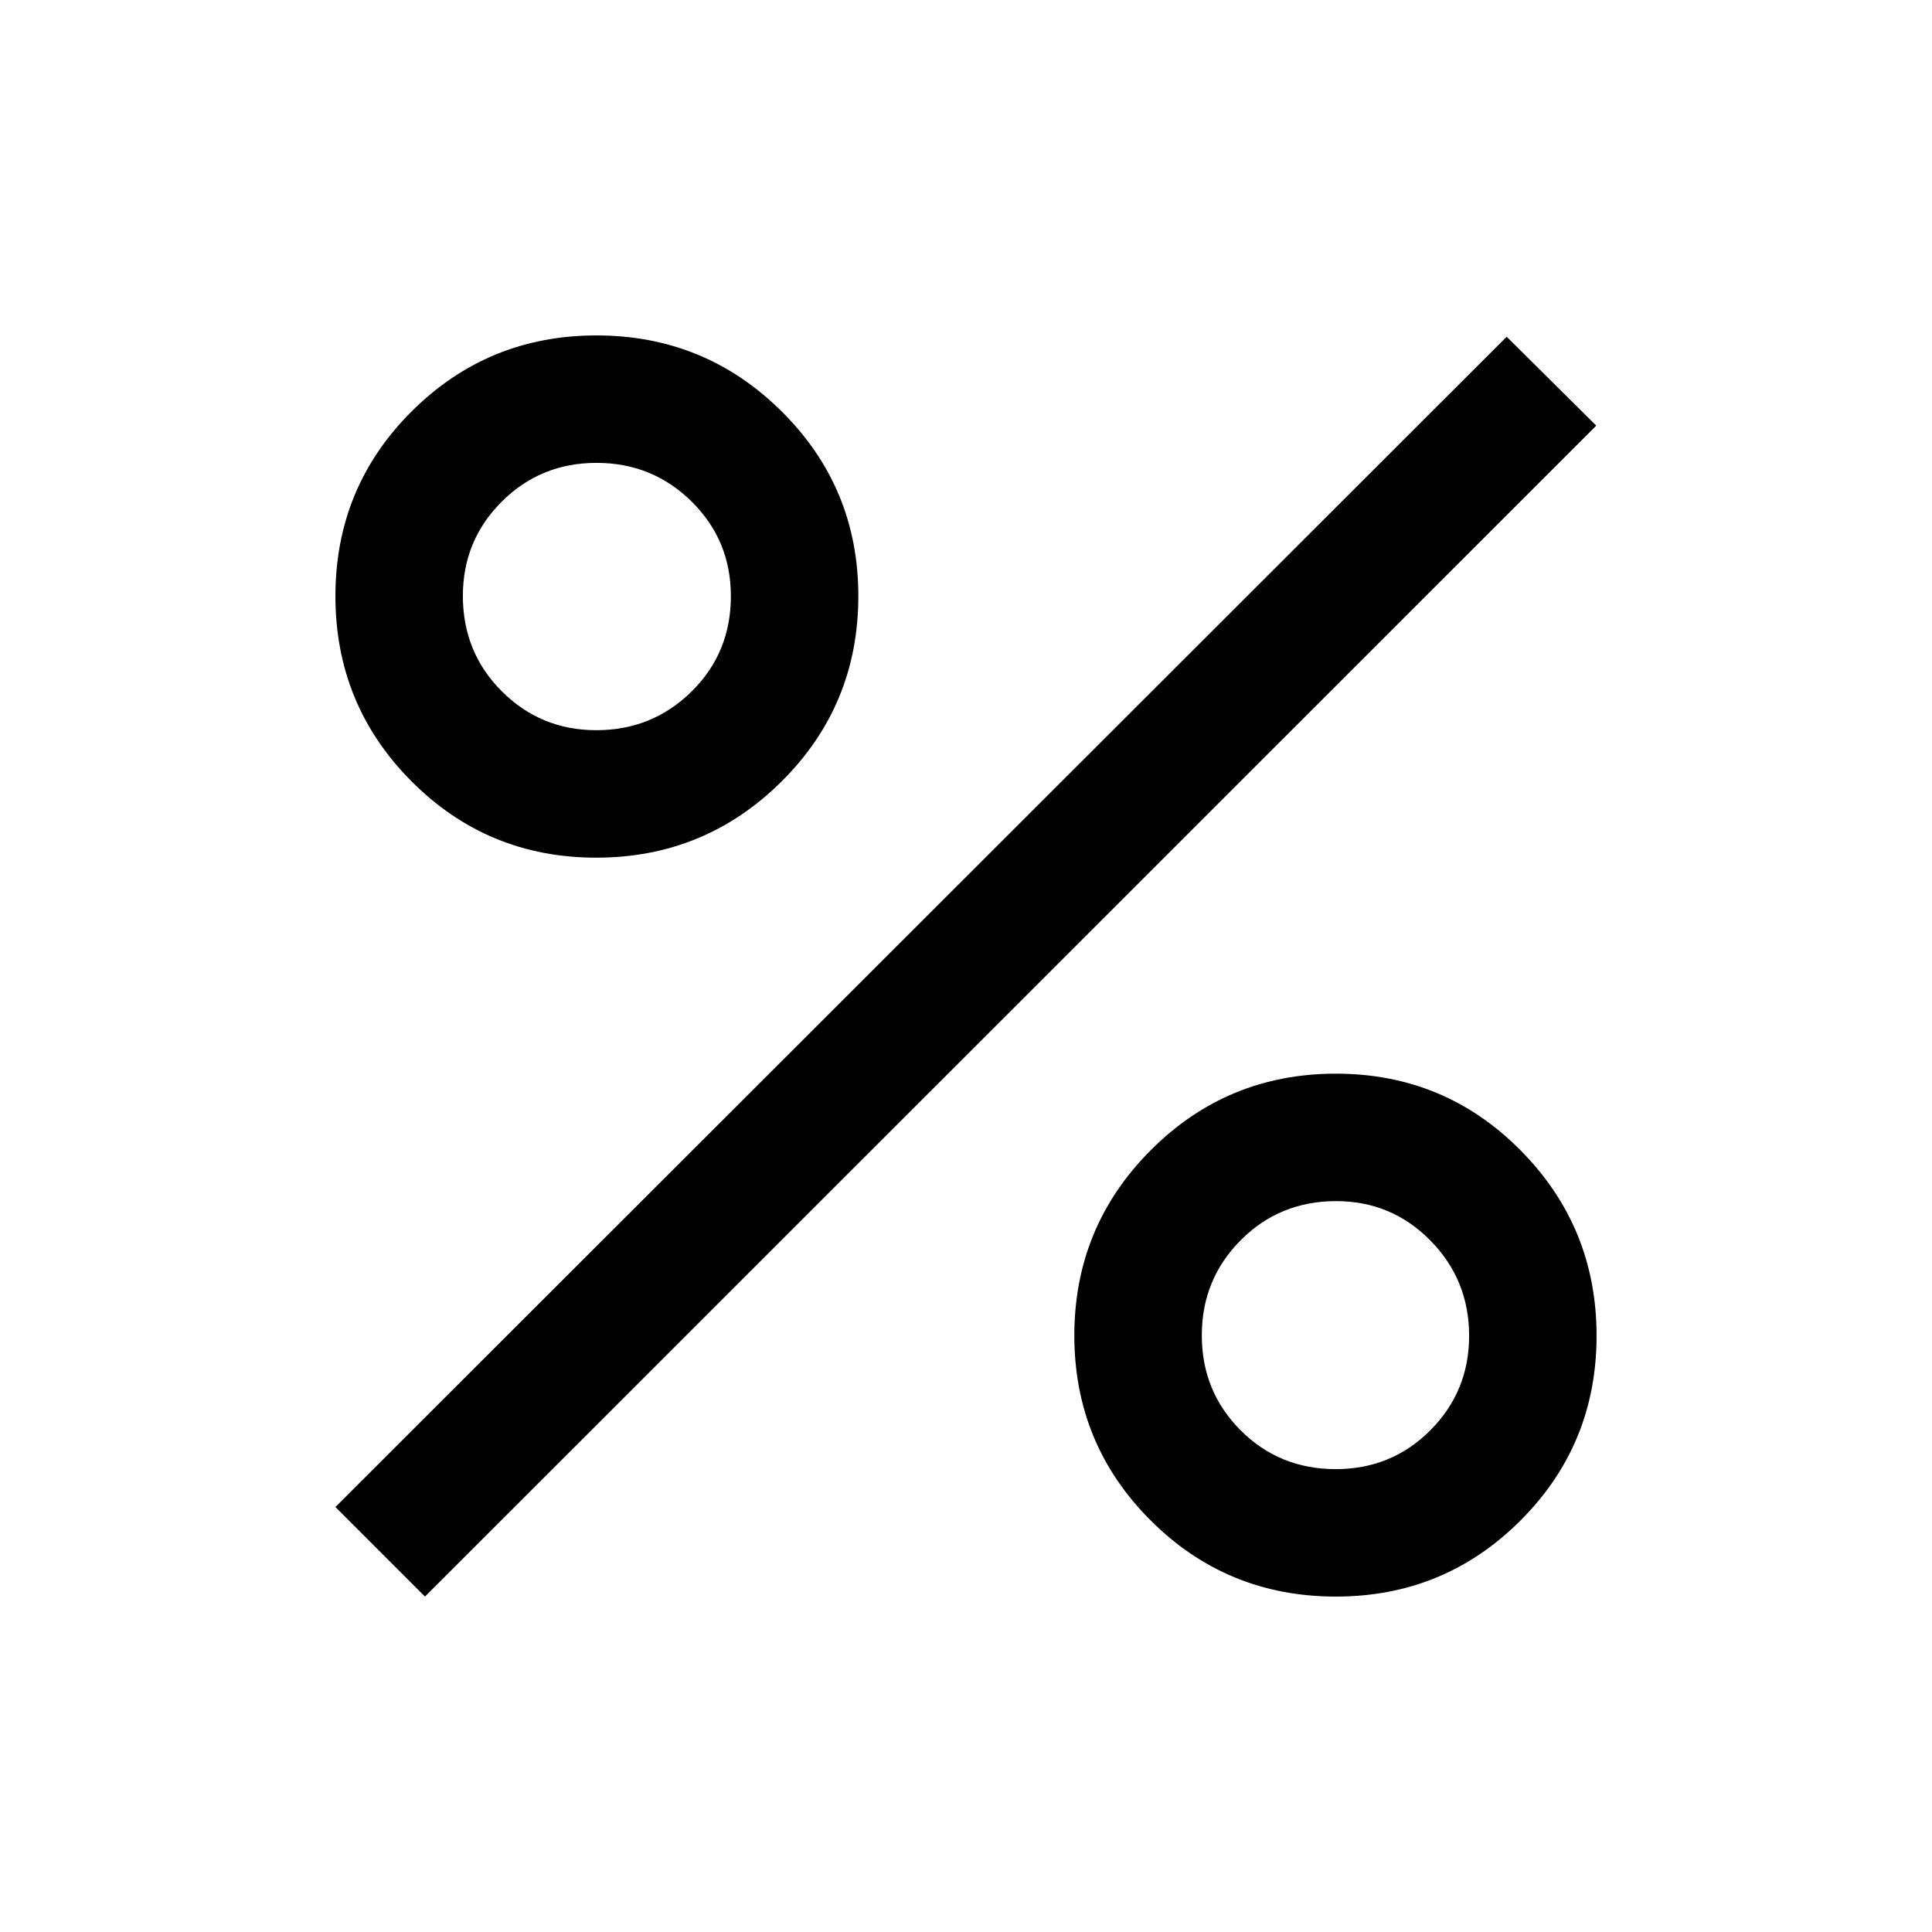 <svg xmlns="http://www.w3.org/2000/svg" height="40" viewBox="0 -960 960 960" width="40"><path d="M296.27-533.83q-54 0-91.8-37.95-37.8-37.96-37.8-92 0-54.05 37.87-91.8t91.86-37.75q54 0 92.05 37.8 38.05 37.81 38.05 91.71 0 54.22-38.12 92.1-38.12 37.89-92.11 37.89Zm.05-63.34q27.85 0 47.35-19.25 19.5-19.26 19.5-47.34 0-27.74-19.47-46.99Q324.23-730 296.41-730q-27.81 0-47.11 19.28-19.3 19.27-19.3 46.81 0 28.08 19.34 47.41 19.35 19.33 46.98 19.33Zm367.5 430.5q-54.22 0-92.1-37.87-37.89-37.87-37.89-91.86 0-54 37.95-92.05 37.96-38.05 92-38.05 54.05 0 91.8 38.12t37.75 92.11q0 54-37.8 91.8-37.81 37.8-91.71 37.8Zm-.06-63.33q27.74 0 46.99-19.32Q730-268.65 730-296.25q0-27.82-19.28-47.37-19.27-19.55-46.81-19.55-28.08 0-47.41 19.43-19.33 19.42-19.33 47.26 0 27.84 19.25 47.16Q635.68-230 663.76-230Zm-452.59 63.33-44.5-44.5 582-581.5 44.5 44.17-582 581.83Z"/></svg>